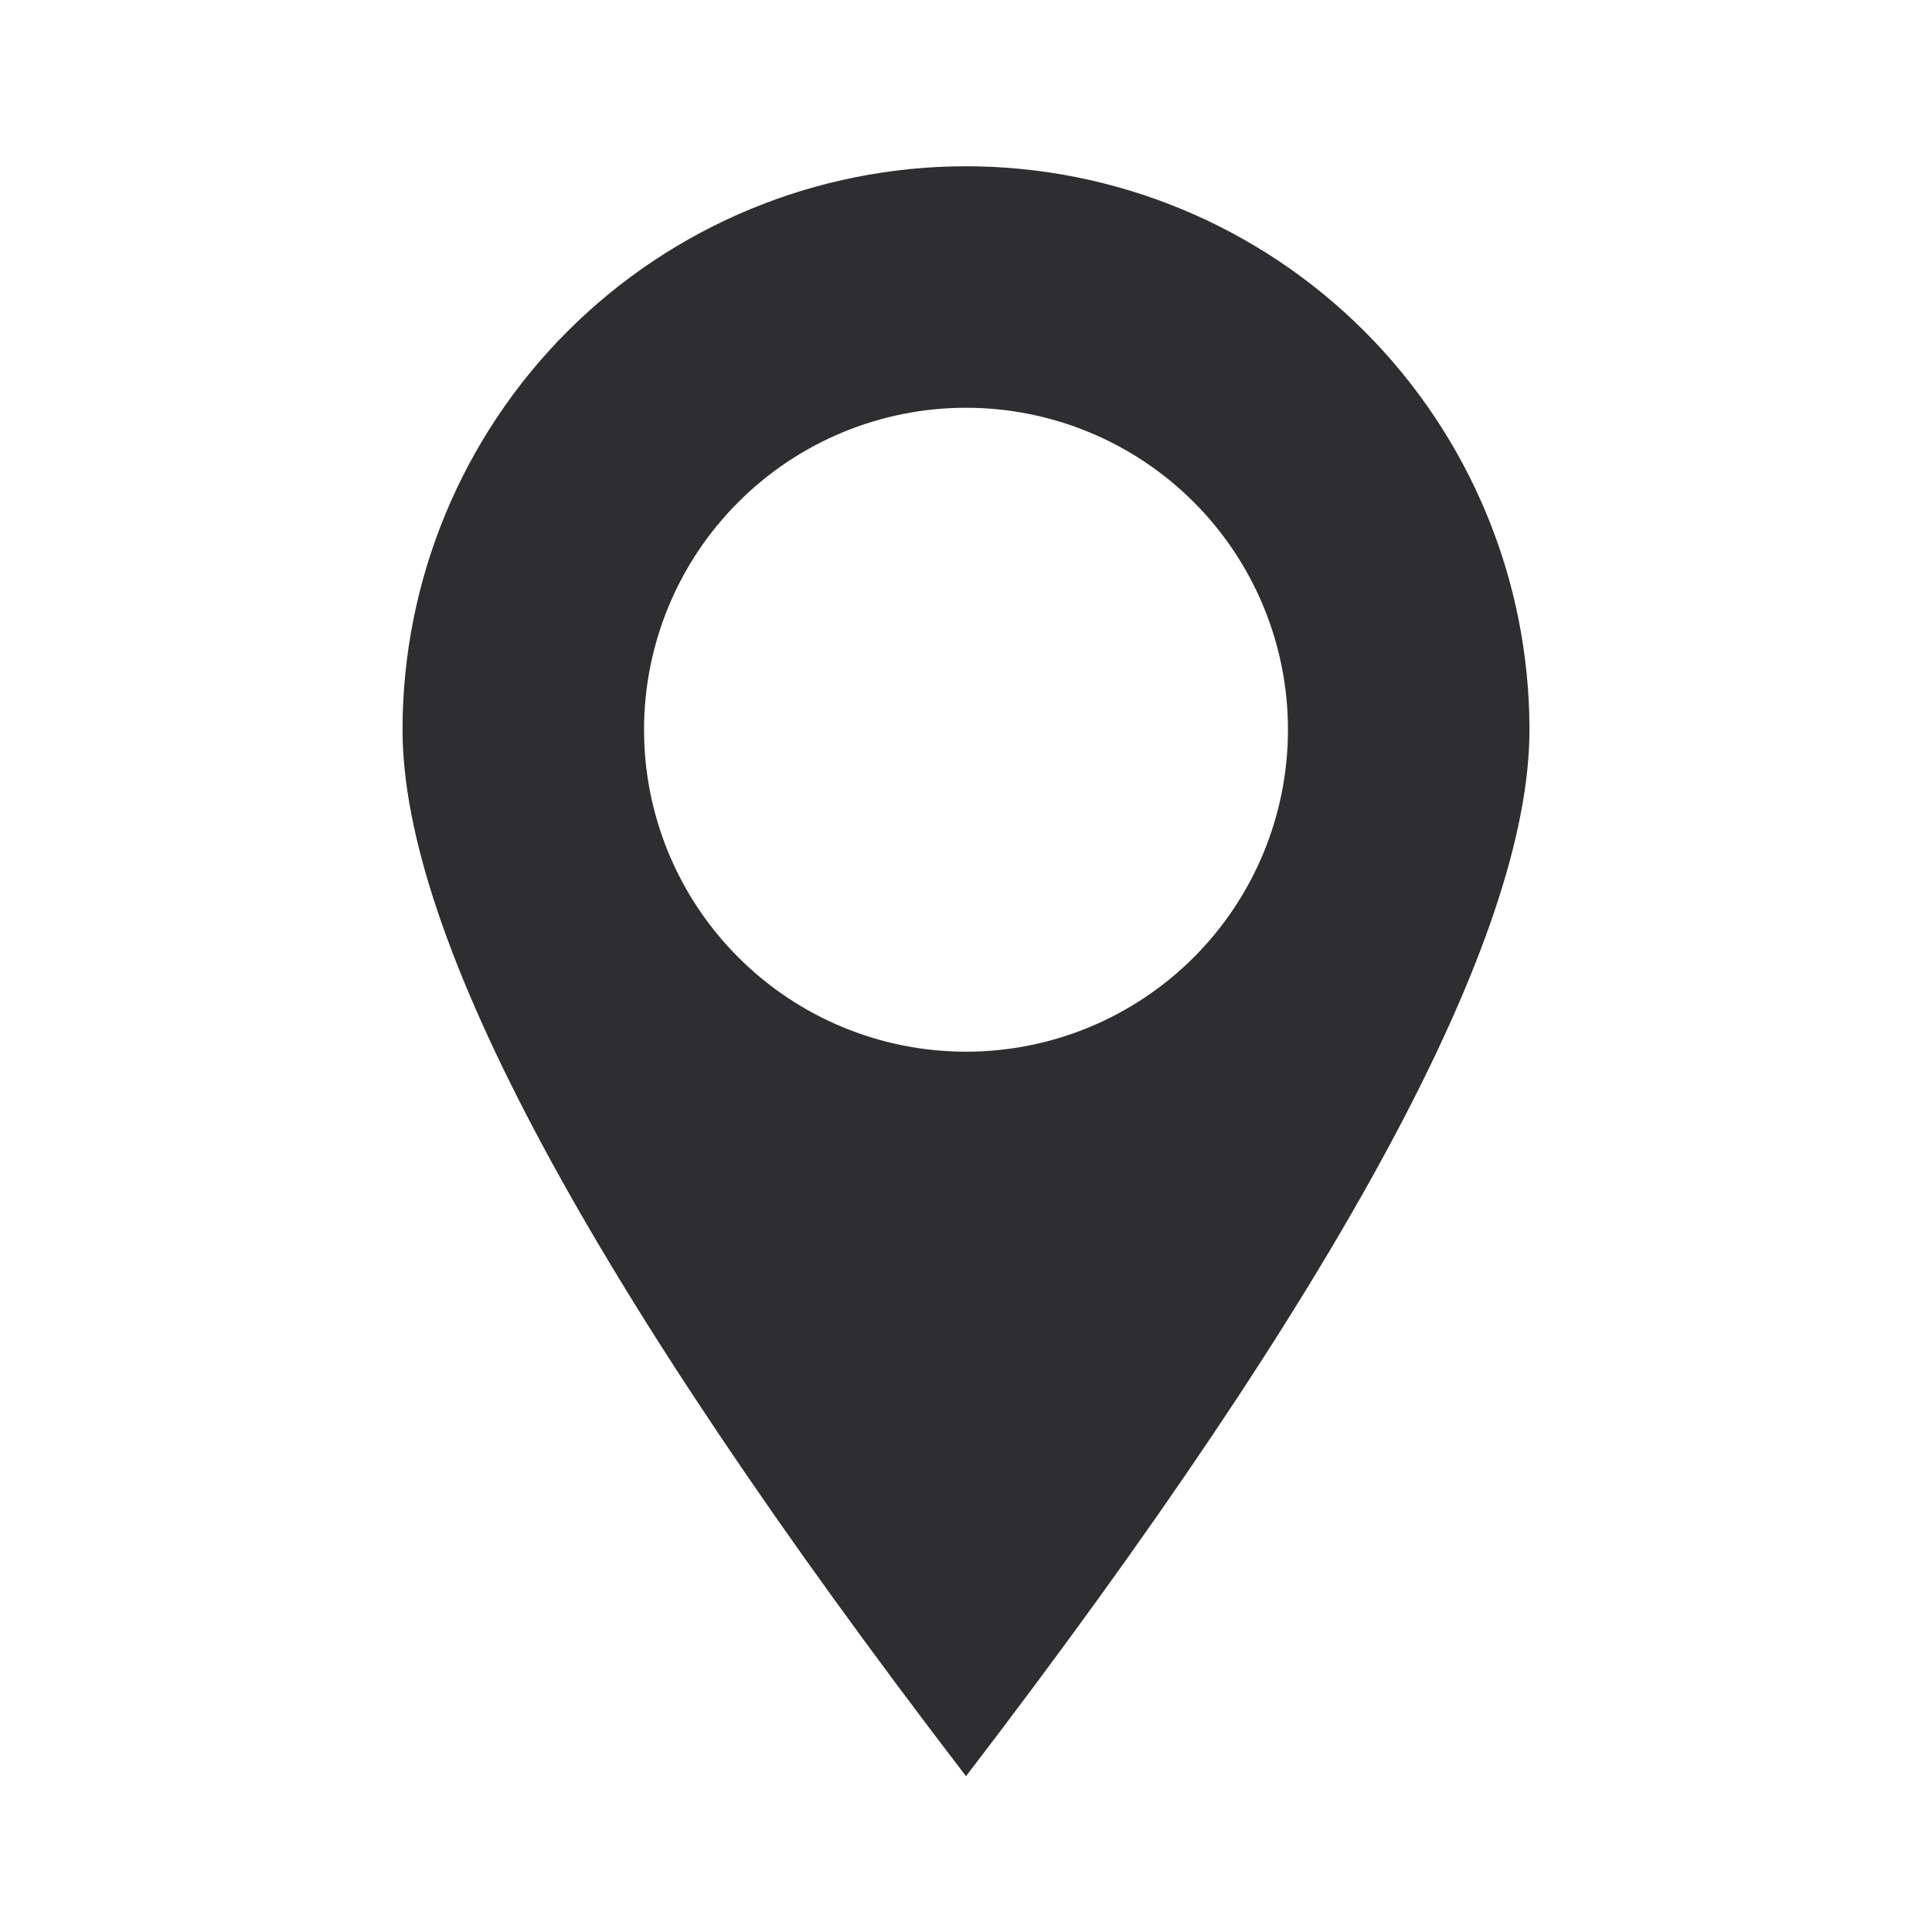 <svg width="17" height="17" viewBox="0 0 17 17" fill="none" xmlns="http://www.w3.org/2000/svg">
<path d="M8.5 15.629C5.194 11.316 3.542 8.246 3.542 6.421C3.542 5.106 4.064 3.845 4.994 2.915C5.924 1.985 7.185 1.463 8.5 1.463C9.815 1.463 11.076 1.985 12.006 2.915C12.936 3.845 13.458 5.106 13.458 6.421C13.458 8.246 11.806 11.316 8.5 15.629ZM8.5 9.254C9.252 9.254 9.972 8.956 10.504 8.424C11.035 7.893 11.333 7.172 11.333 6.421C11.333 5.67 11.035 4.949 10.504 4.418C9.972 3.886 9.252 3.588 8.5 3.588C7.749 3.588 7.028 3.886 6.497 4.418C5.965 4.949 5.667 5.67 5.667 6.421C5.667 7.172 5.965 7.893 6.497 8.424C7.028 8.956 7.749 9.254 8.5 9.254Z" fill="#2E2E31"/>
</svg>
